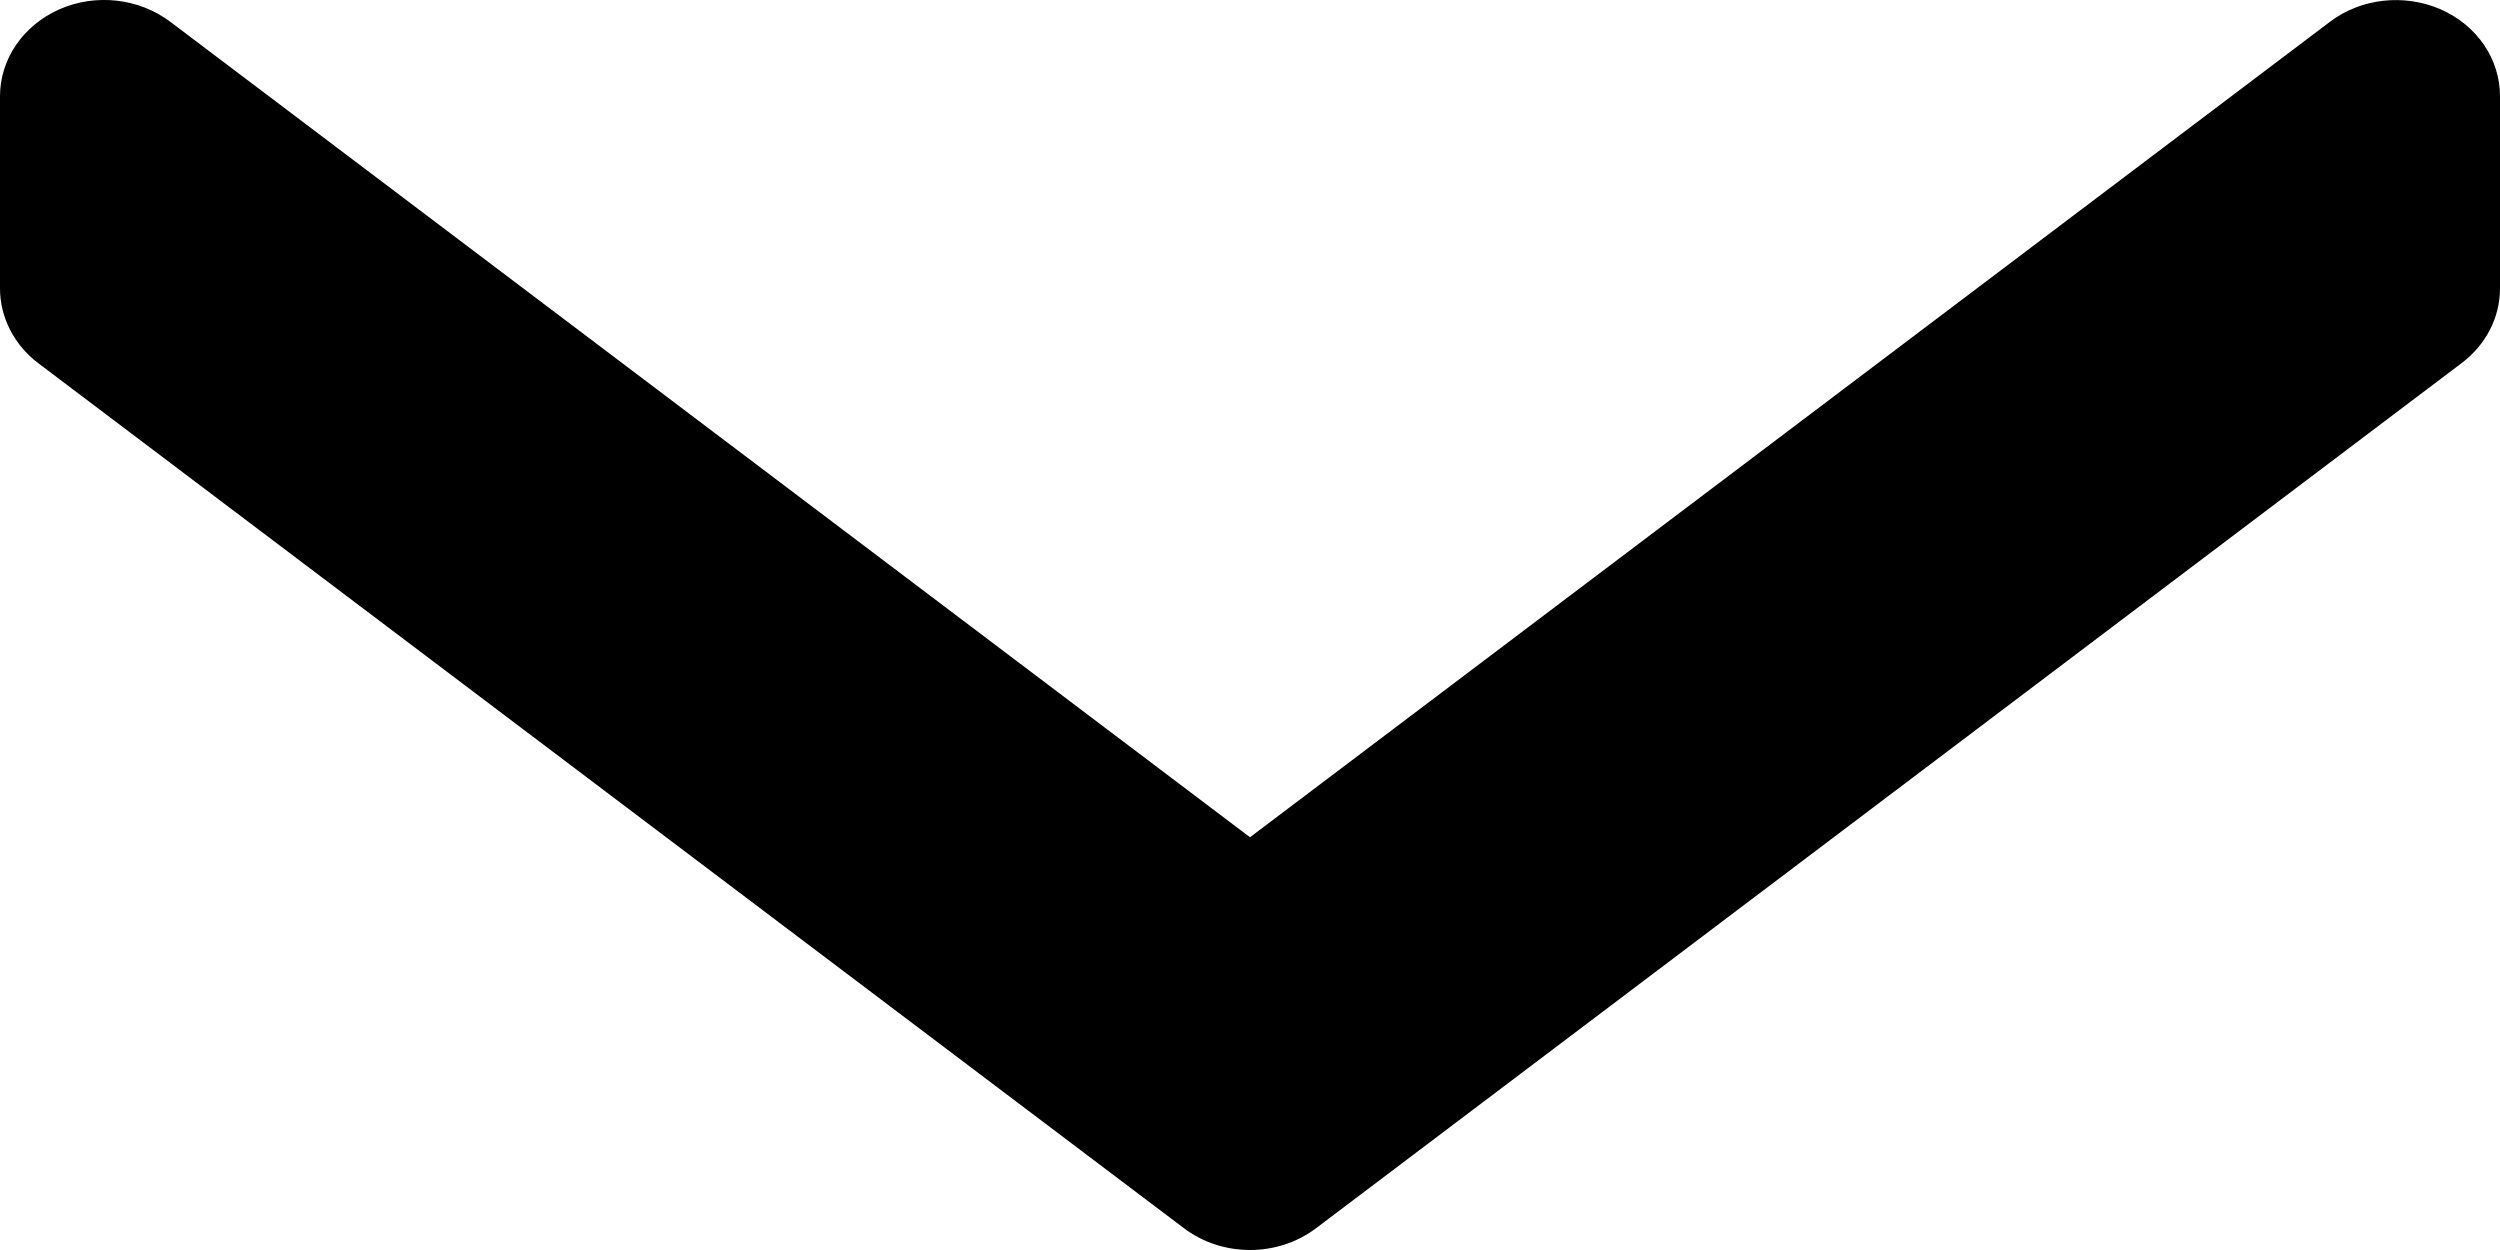 <svg width="10" height="5" viewBox="0 0 10 5" fill="none" xmlns="http://www.w3.org/2000/svg">
<path d="M0 1.154V0.385C0 0.236 0.093 0.101 0.238 0.037C0.384 -0.027 0.556 -0.007 0.681 0.087L5 3.349L9.32 0.087C9.444 -0.007 9.616 -0.026 9.762 0.037C9.908 0.101 10 0.236 10 0.385V1.154C10 1.269 9.944 1.379 9.847 1.452L5.264 4.913C5.11 5.029 4.89 5.029 4.736 4.913L0.152 1.452C0.056 1.379 0 1.269 0 1.154Z" fill="black"/>
</svg>
